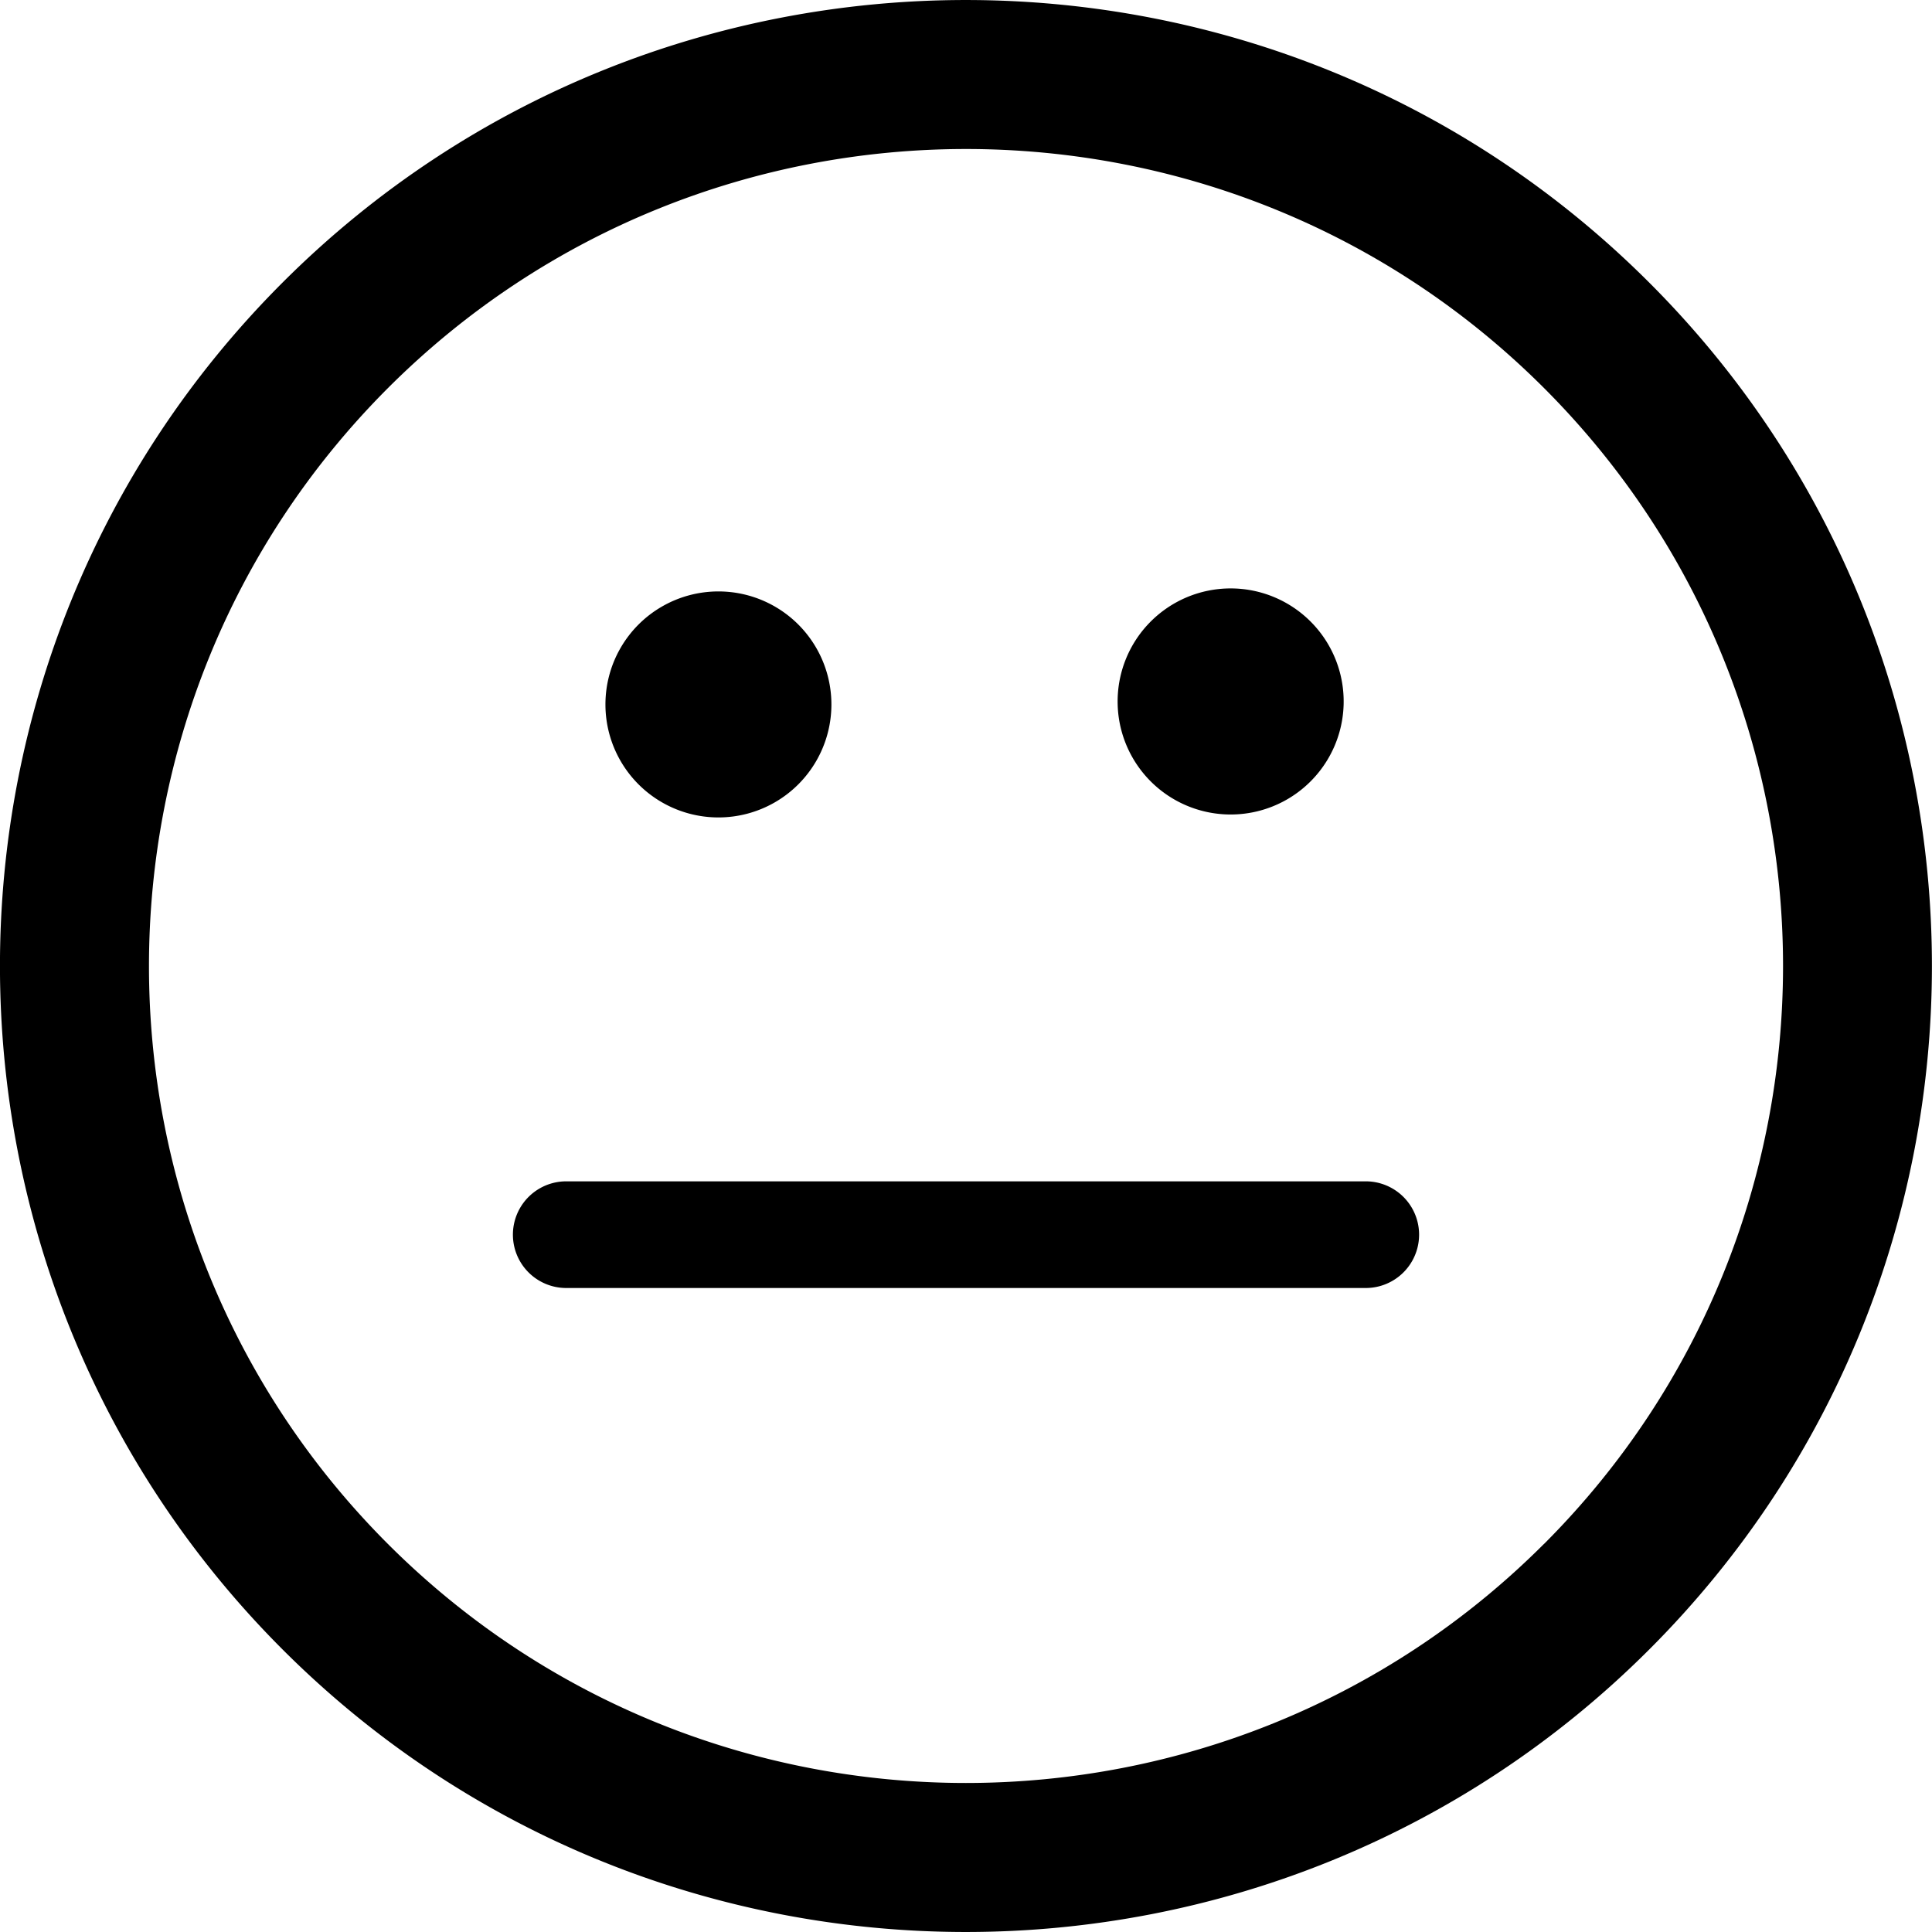 <svg viewBox="0 0 24 24" xmlns="http://www.w3.org/2000/svg"><path d="M20.489 3.512C15.808-1.17 8.191-1.17 3.51 3.51c-4.681 4.681-4.68 12.298 0 16.98 4.68 4.68 12.298 4.68 16.979-.001 4.68-4.681 4.68-12.297 0-16.977zm-1.31 15.668c-3.959 3.958-10.4 3.959-14.36 0C.86 15.22.862 8.78 4.82 4.82c3.96-3.958 10.4-3.959 14.36 0 3.96 3.96 3.959 10.401 0 14.36zM7.521 8.75a1.403 1.403 0 112.807.001 1.403 1.403 0 01-2.807 0zm6.363 0a1.404 1.404 0 112.807.002 1.404 1.404 0 01-2.807-.001zm-6.85 5.925h9.932a.662.662 0 110 1.325H7.034a.662.662 0 110-1.325z" fill="currentColor" fill-rule="nonzero"/></svg>
